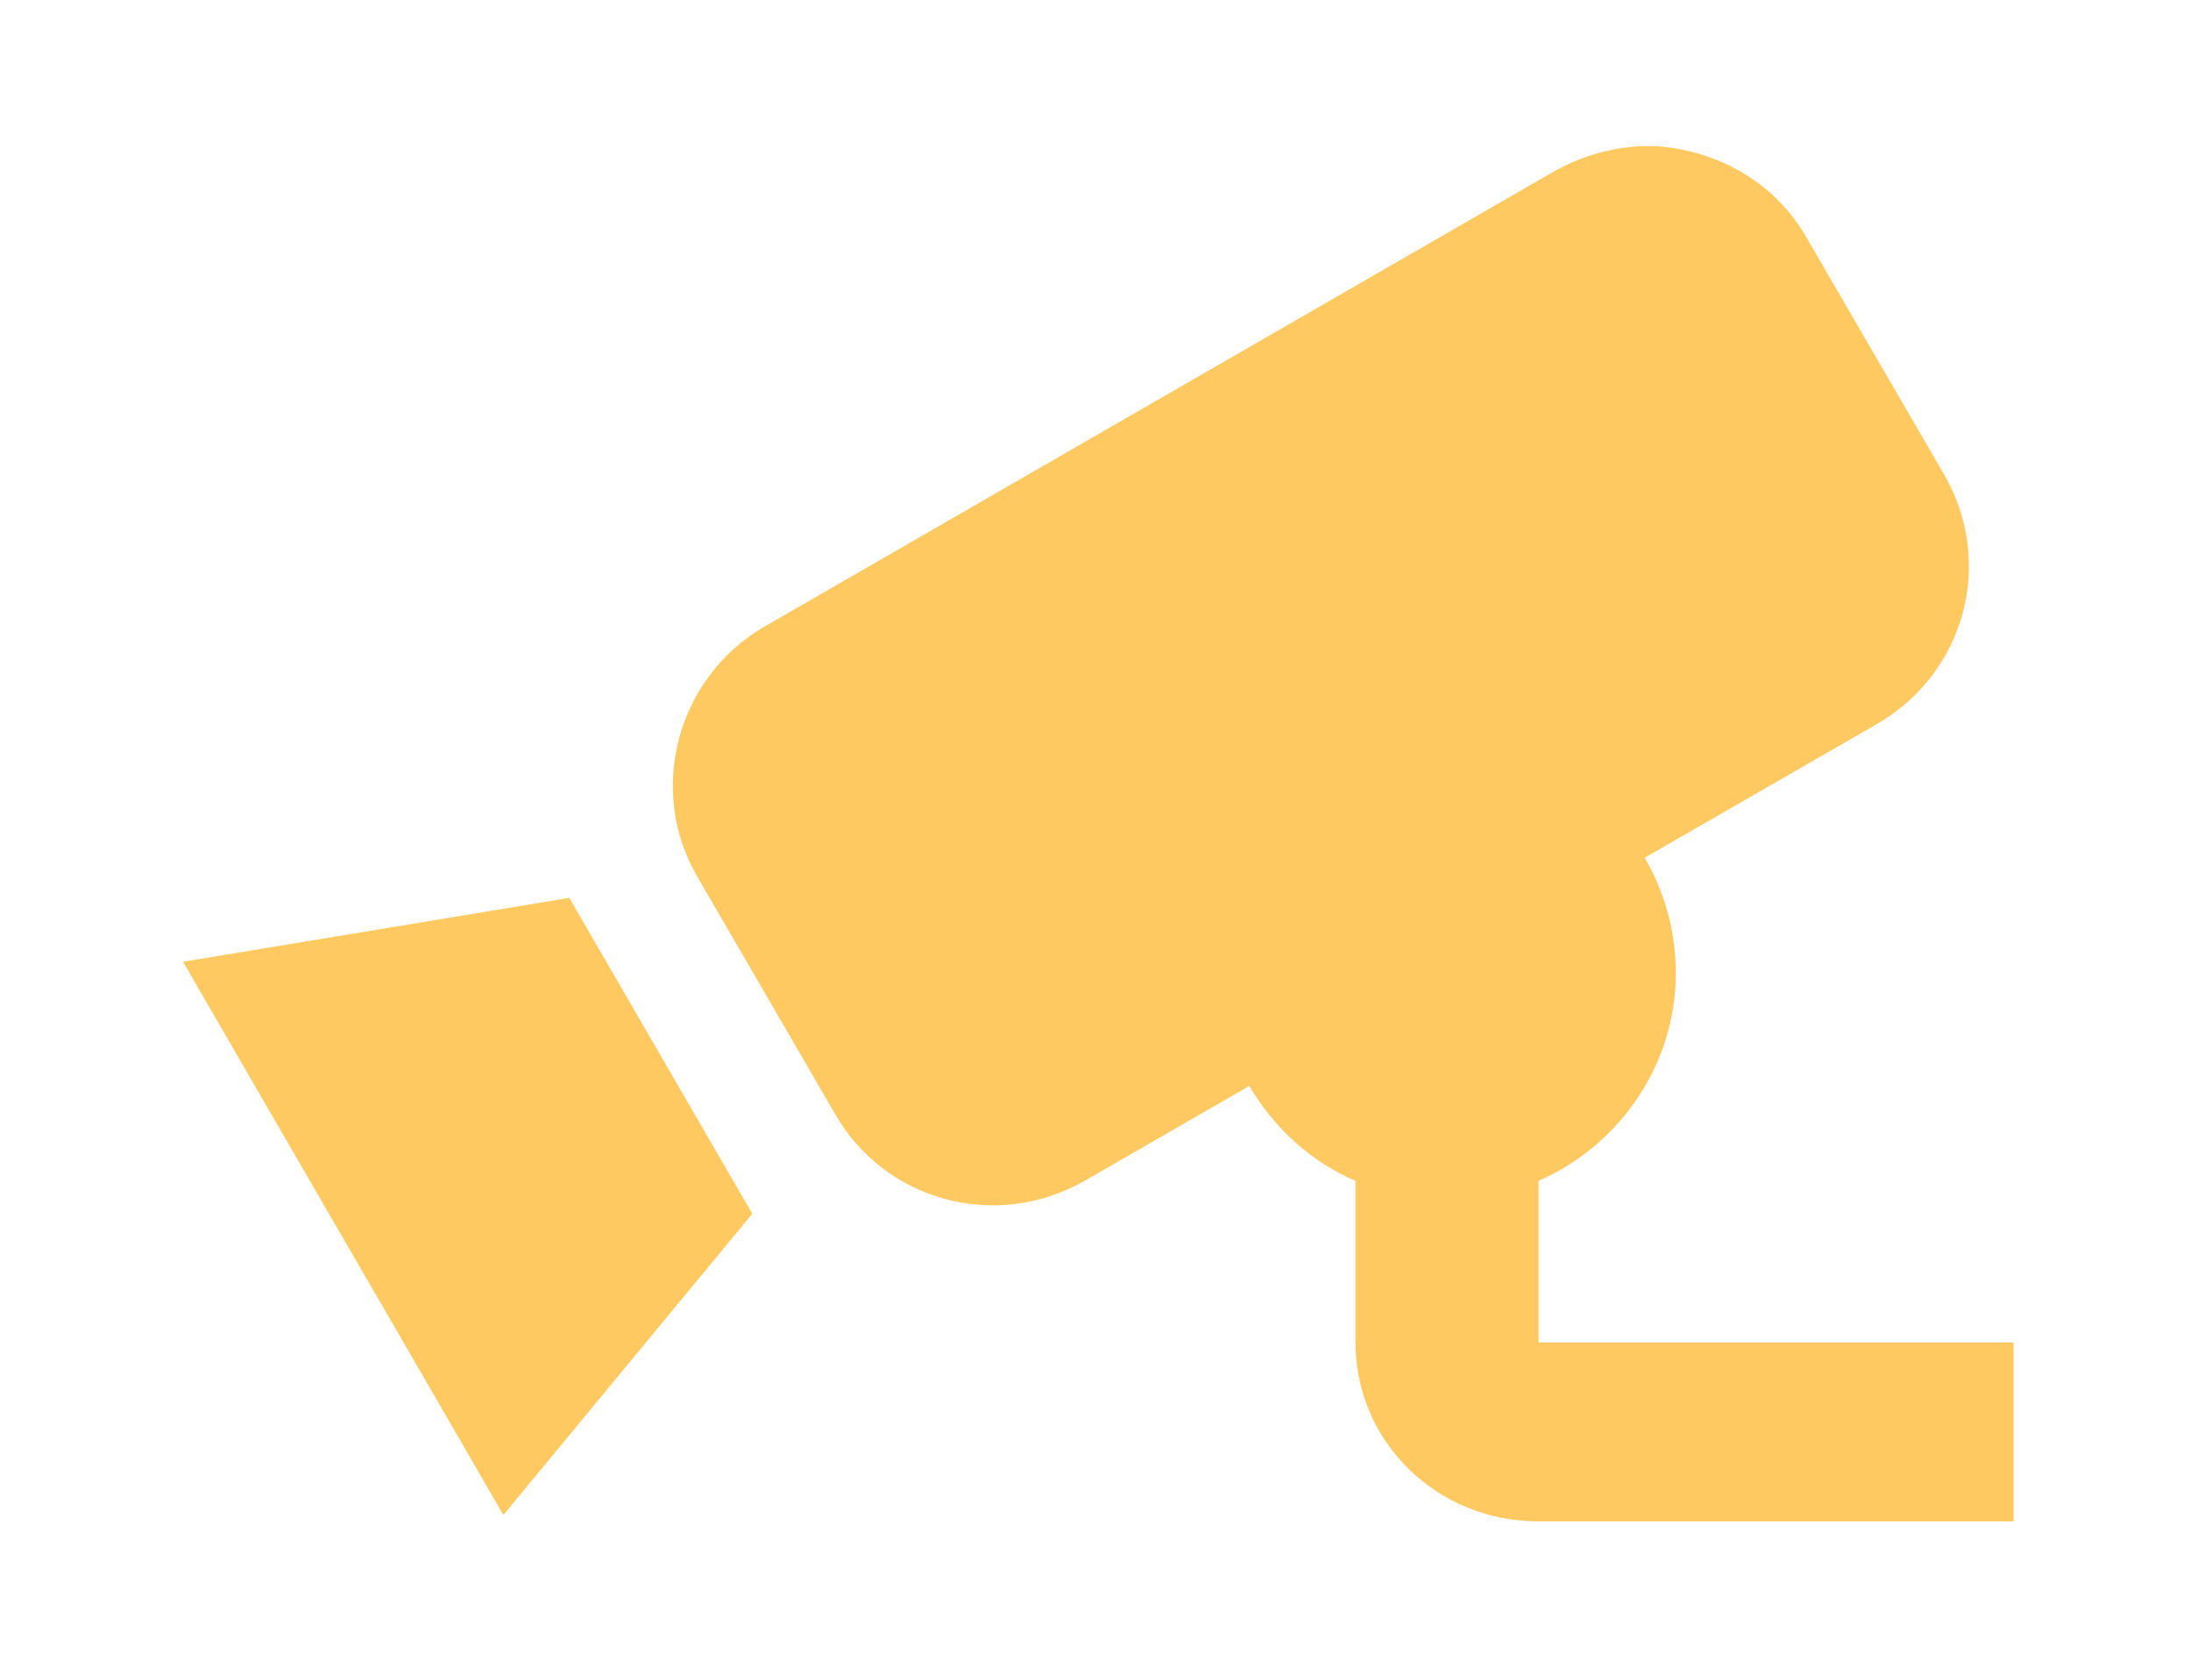 <svg viewBox="0 0 60 46" fill="none" xmlns="http://www.w3.org/2000/svg">
<path d="M45.491 4.014C44.538 3.939 43.536 4.164 42.608 4.664L20.928 17.164C18.522 18.564 17.72 21.664 19.099 24.014L22.858 30.489C24.237 32.914 27.294 33.714 29.701 32.339L34.212 29.739C34.889 30.889 35.891 31.814 37.12 32.339V36.764C37.12 39.489 39.35 41.664 42.132 41.664H55.141V36.764H42.132V32.339C44.413 31.339 45.892 29.089 45.892 26.664C45.892 25.514 45.591 24.439 45.04 23.489L51.381 19.839C53.812 18.439 54.639 15.414 53.236 12.989L49.476 6.514C48.624 5.014 47.095 4.164 45.491 4.014ZM15.59 24.589L5.013 26.339L6.893 29.589L11.905 38.239L13.785 41.489L20.602 33.239L15.59 24.589Z" fill="#FFC962"/>
</svg>
